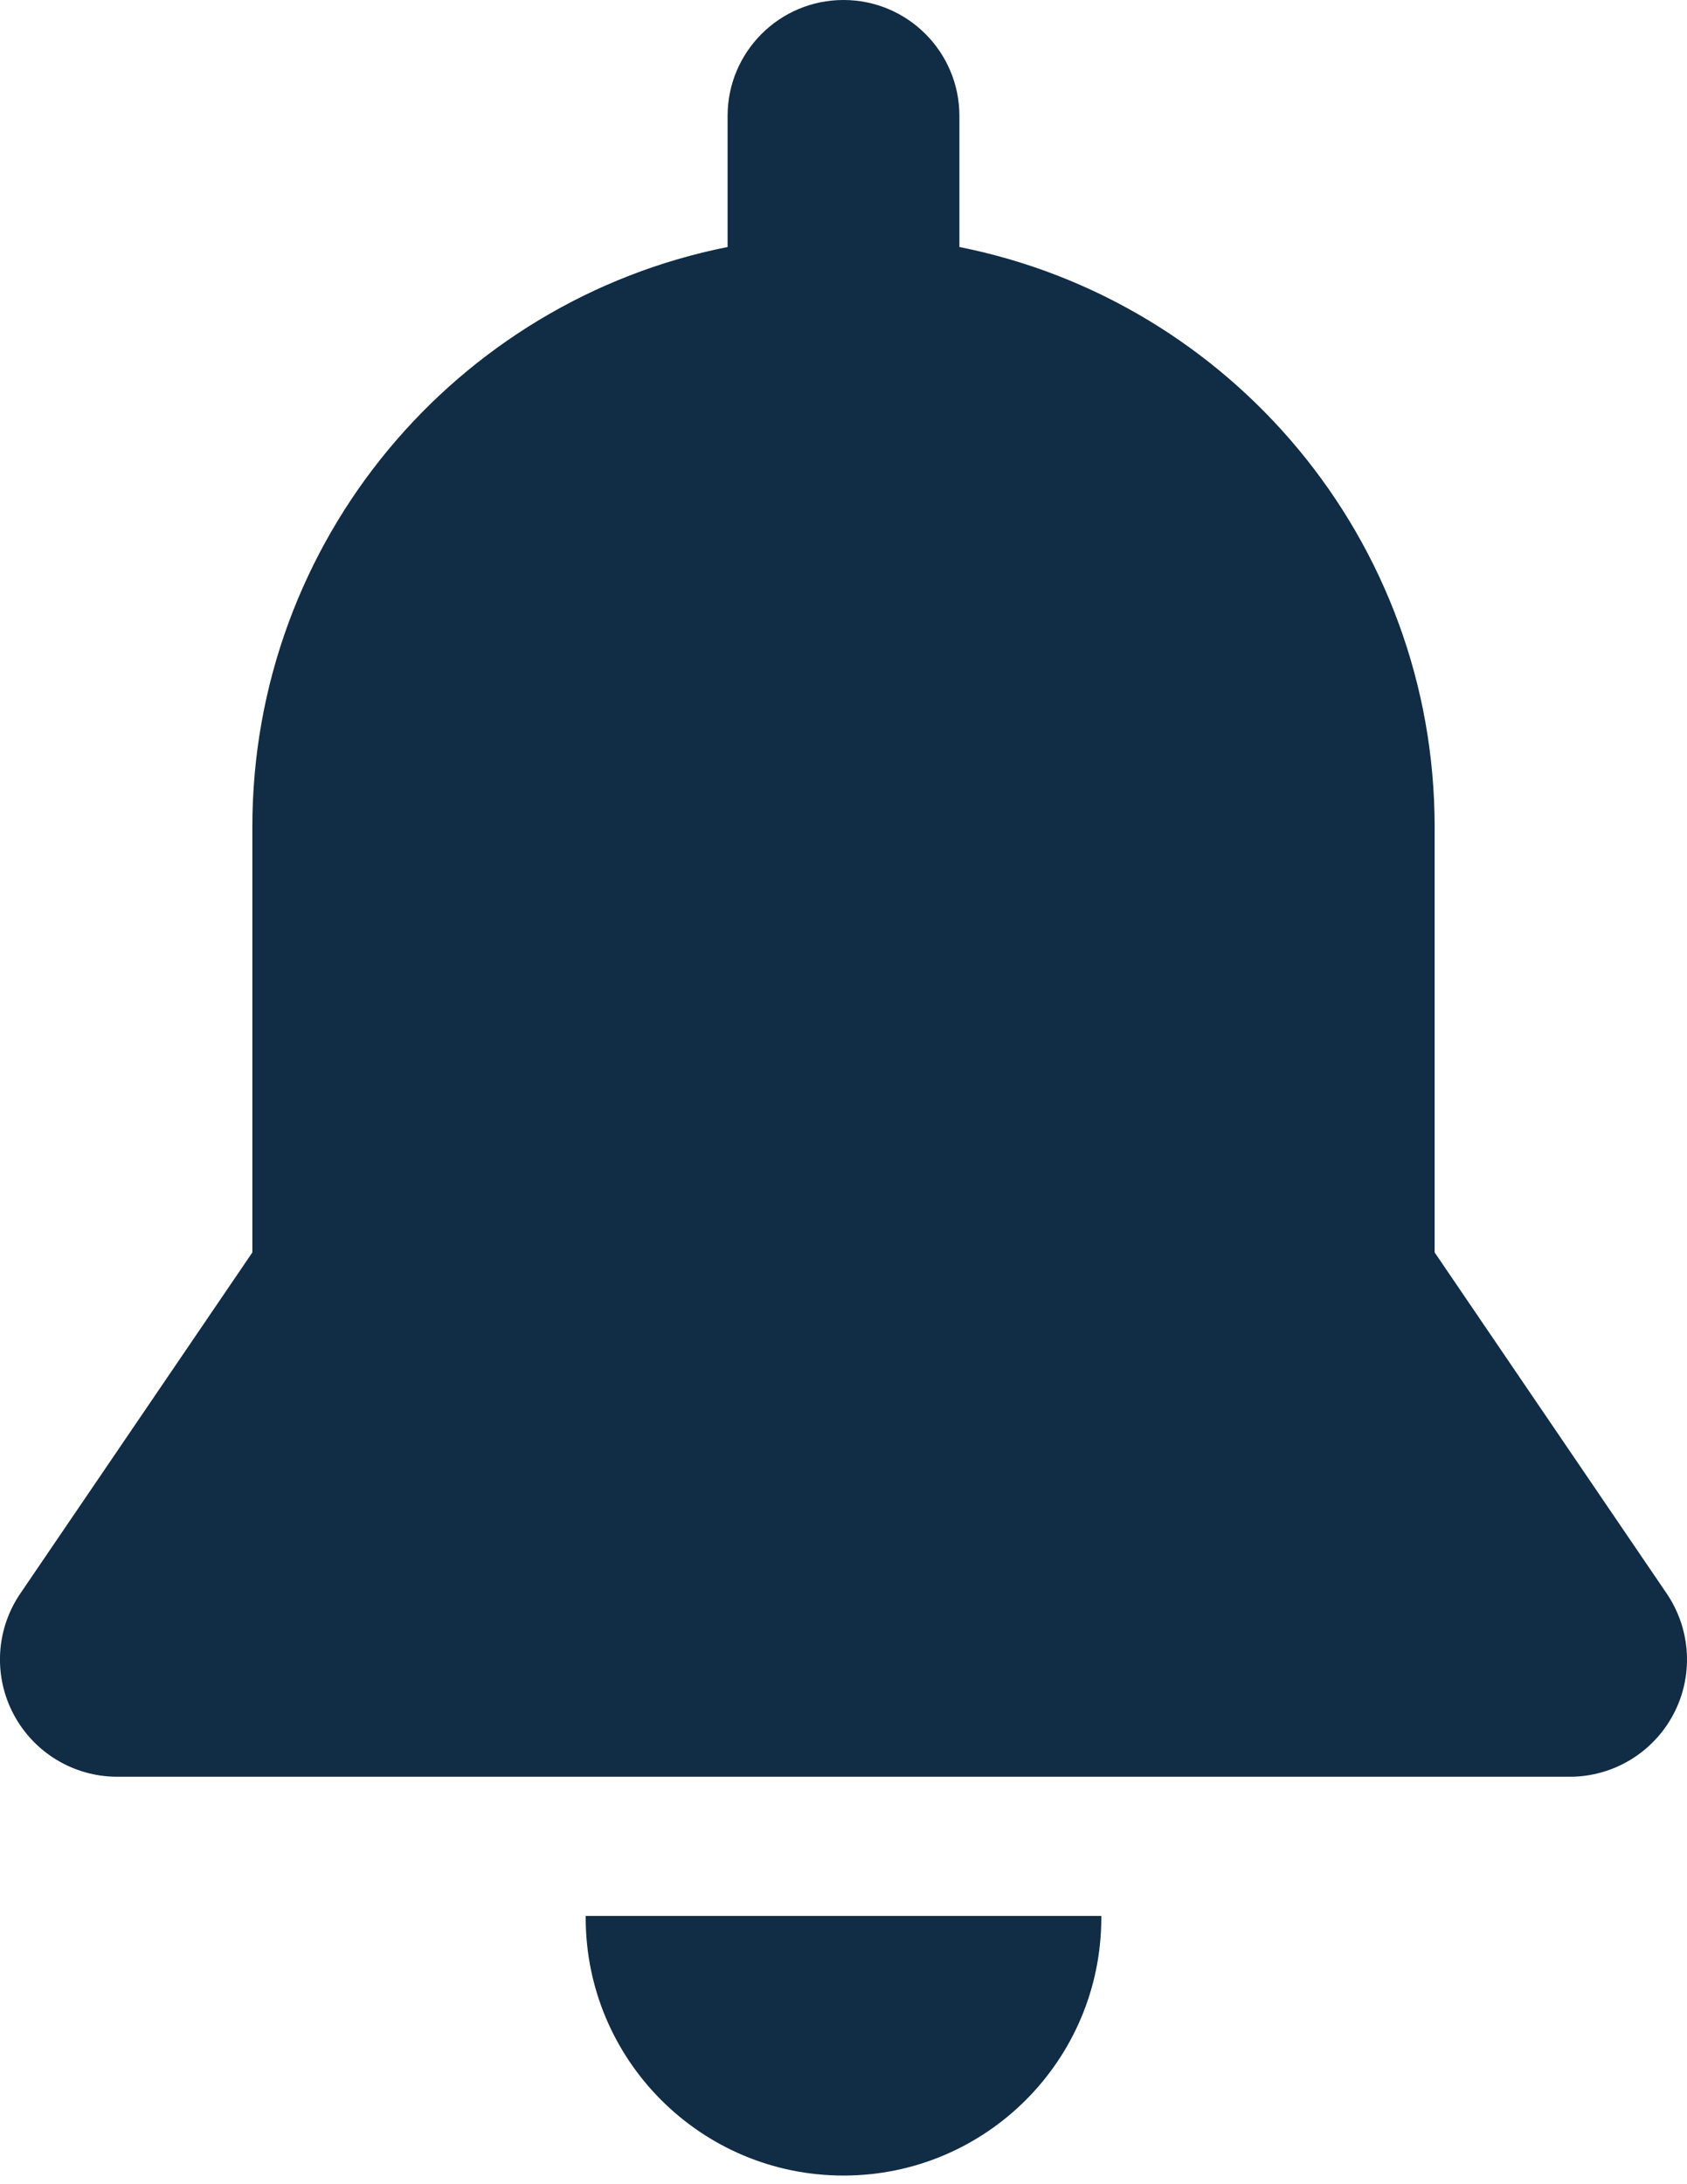 <svg width="17" height="22" viewBox="0 0 17 22" fill="none" xmlns="http://www.w3.org/2000/svg">
<path d="M5.902 19.298C5.902 19.304 5.902 19.309 5.902 19.315C5.902 20.75 7.065 21.913 8.5 21.913C9.935 21.913 11.098 20.75 11.098 19.315C11.098 19.309 11.098 19.304 11.098 19.298H5.902Z" fill="#112C45"/>
<path d="M16.795 16.05L14.457 12.615C14.457 11.564 14.457 8.994 14.457 8.33C14.457 5.44 12.399 3.031 9.668 2.488V1.168C9.668 0.523 9.145 0 8.5 0C7.855 0 7.332 0.523 7.332 1.168V2.488C4.601 3.031 2.543 5.44 2.543 8.33C2.543 9.461 2.543 11.96 2.543 12.615L0.205 16.05C-0.042 16.412 -0.068 16.88 0.137 17.267C0.342 17.654 0.744 17.896 1.181 17.896H15.819C16.256 17.896 16.658 17.654 16.863 17.267C17.068 16.88 17.041 16.412 16.795 16.05Z" fill="#112C45"/>
</svg>
